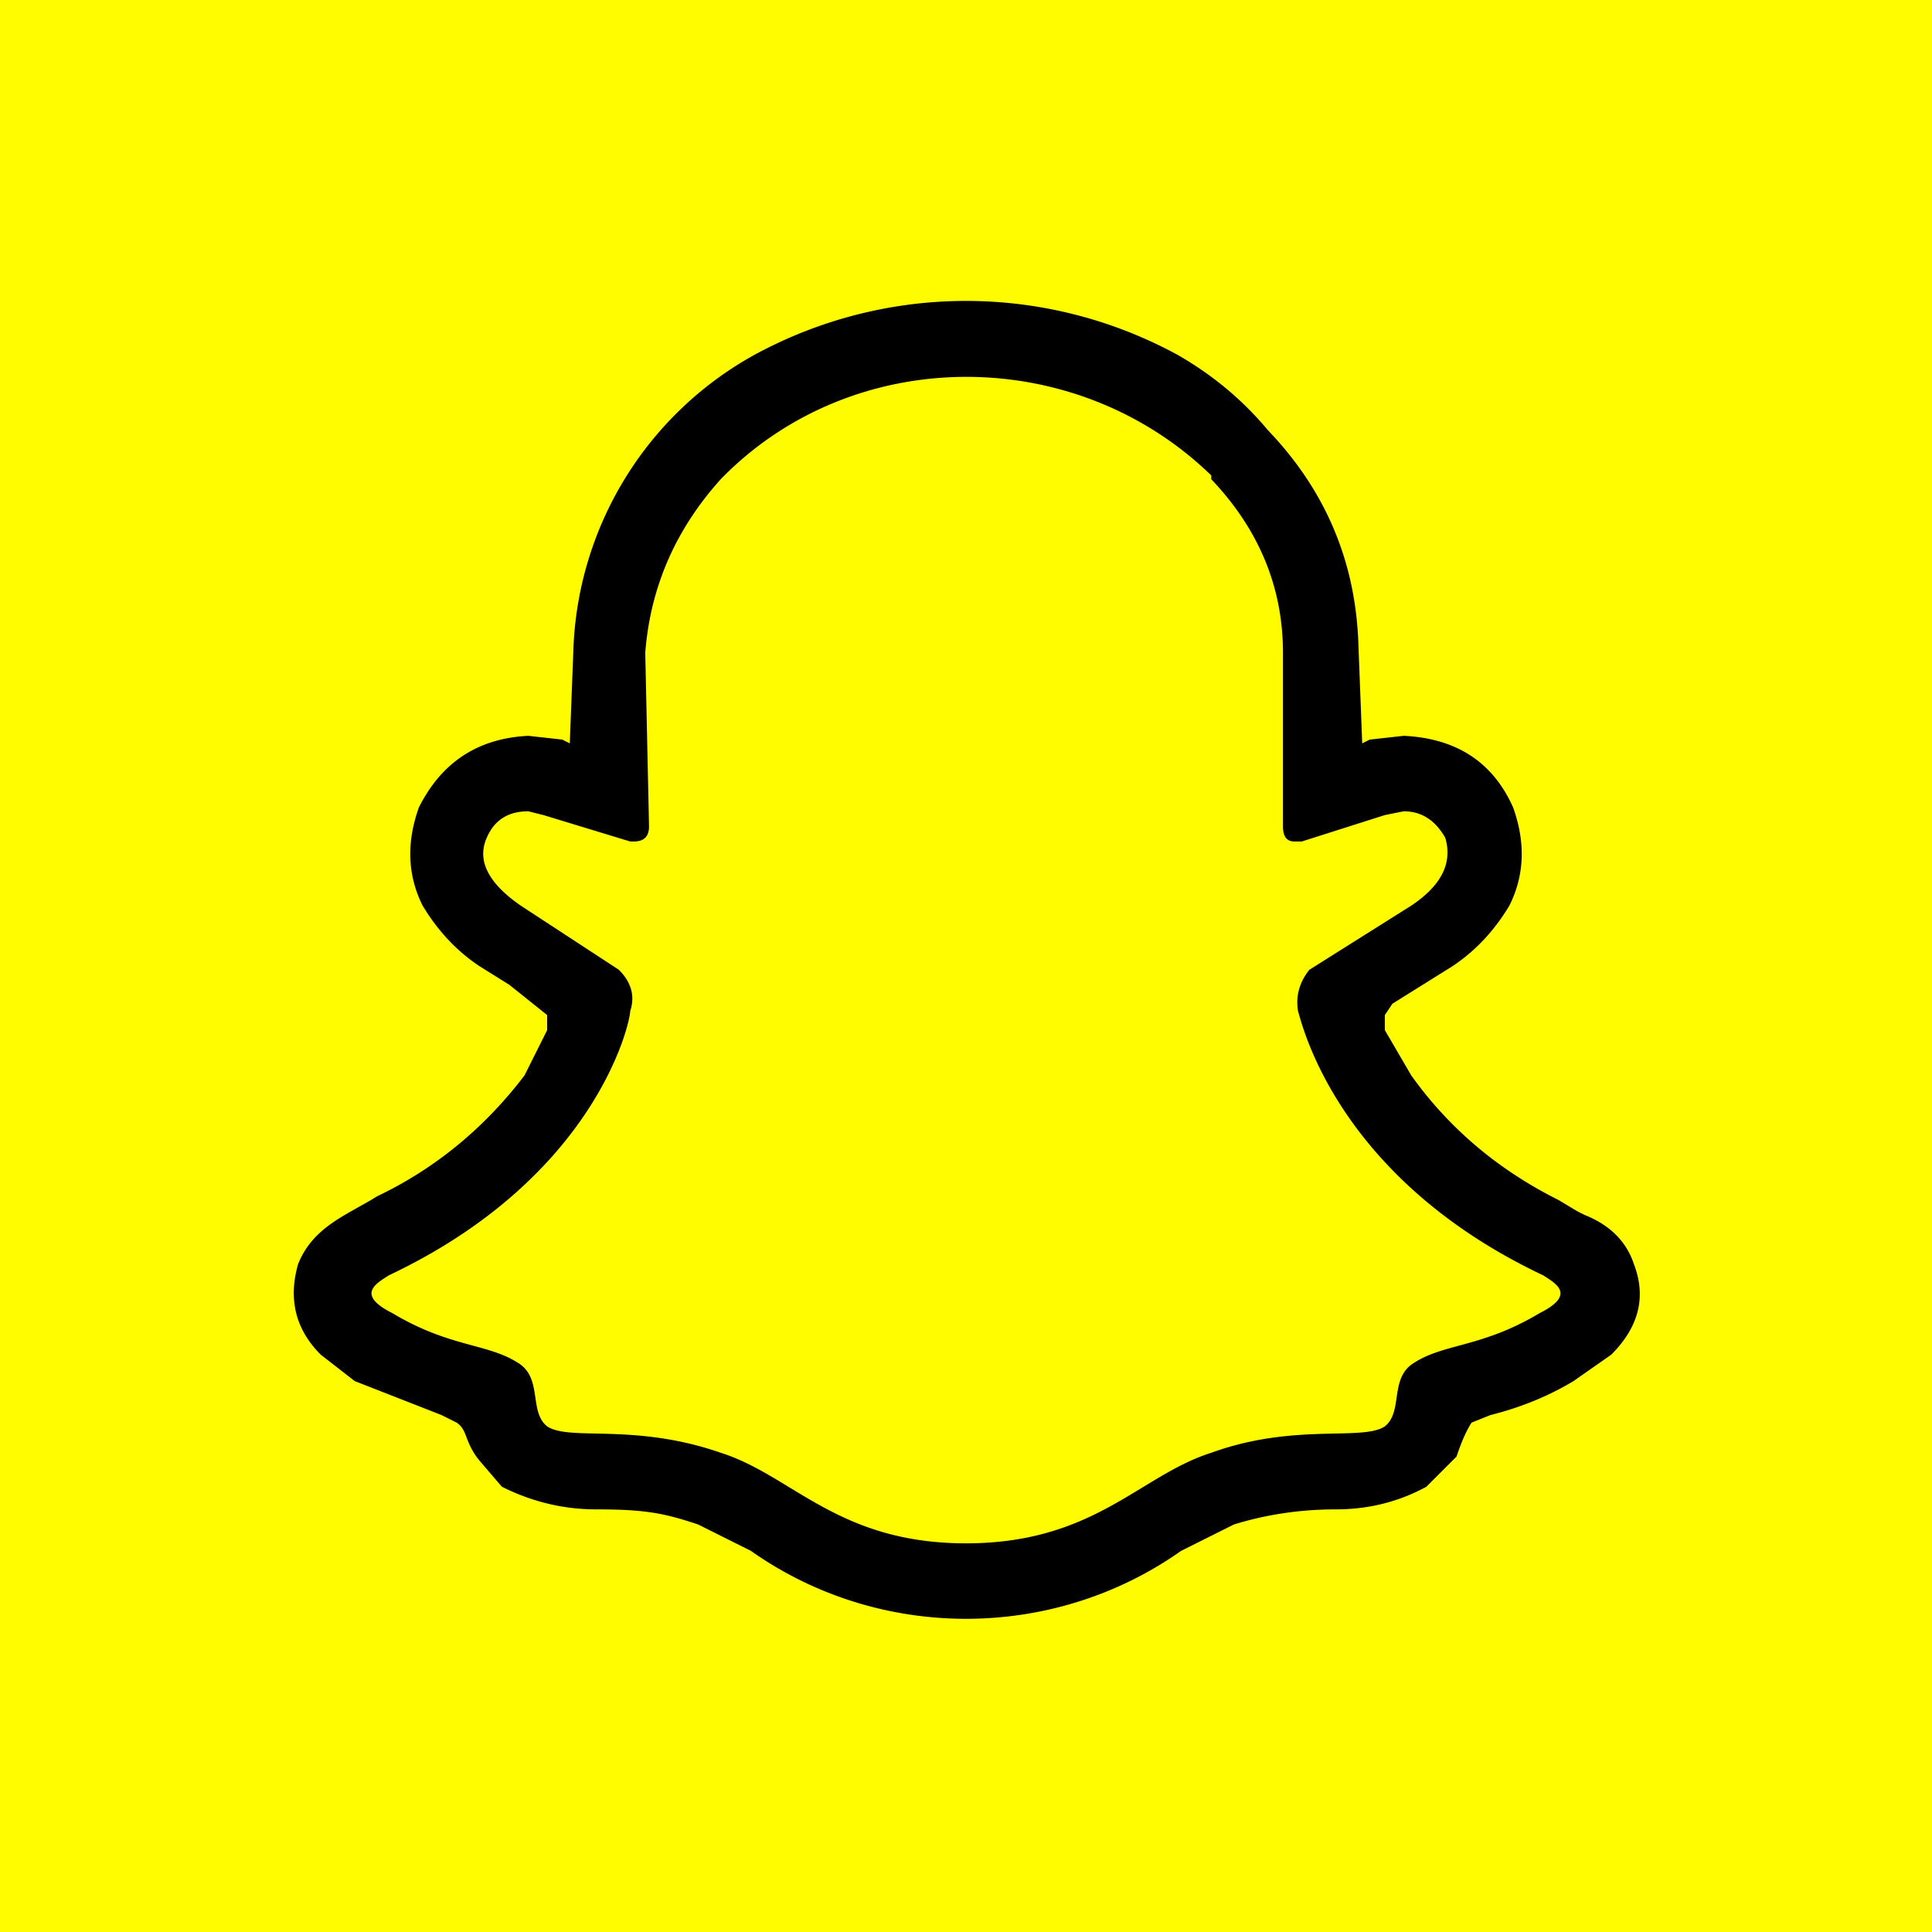 <svg xmlns="http://www.w3.org/2000/svg"
aria-label="Snapchat" role="img"
viewBox="0 0 512 512"><path
d="m0 0H512V512H0"
fill="#FFFC00"/><path d="M433 335q-3-9-13-13l-2-1-5-3q-24-12-39-33l-7-12v-4l2-3 8-5 8-5q9-6 15-16 6-12 1-26-8-18-29-19l-9 1-2 1-1-26q-1-33-24-57-10-12-24-20c-35-19-77-19-112 0a93 93 0 0 0-48 77l-1 26-2-1-9-1q-20 1-29 19-5 14 1 26 6 10 15 16l8 5 10 8v4l-6 12q-16 21-39 32c-8 5-17 8-21 18q-4 14 6 24l9 7 23 9 4 2c3 2 2 5 6 10l6 7q12 6 25 6c13 0 18 1 27 4l14 7c34 24 80 24 114 0l14-7q13-4 27-4 13 0 24-6l8-8q2-6 4-9l5-2q12-3 22-9l10-7q11-11 6-24m-25 13c-15 9-25 8-33 13-7 4-3 13-8 17-6 4-24-1-46 7-19 6-31 24-65 24s-46-18-65-24c-23-8-40-3-46-7-5-4-1-13-8-17-8-5-18-4-33-13-10-5-4-8-1-10 55-26 64-67 64-70q2-6-3-11l-26-17q-13-9-9-18 3-7 11-7l4 1 23 7h1q4 0 4-4l-1-46q2-26 20-46c35-36 94-36 130-1v1q19 20 19 46v46q0 4 3 4h2l22-7 5-1q7 0 11 7 3 10-9 18l-27 17q-4 5-3 11c1 3 10 44 65 70 3 2 9 5-1 10"/></svg>